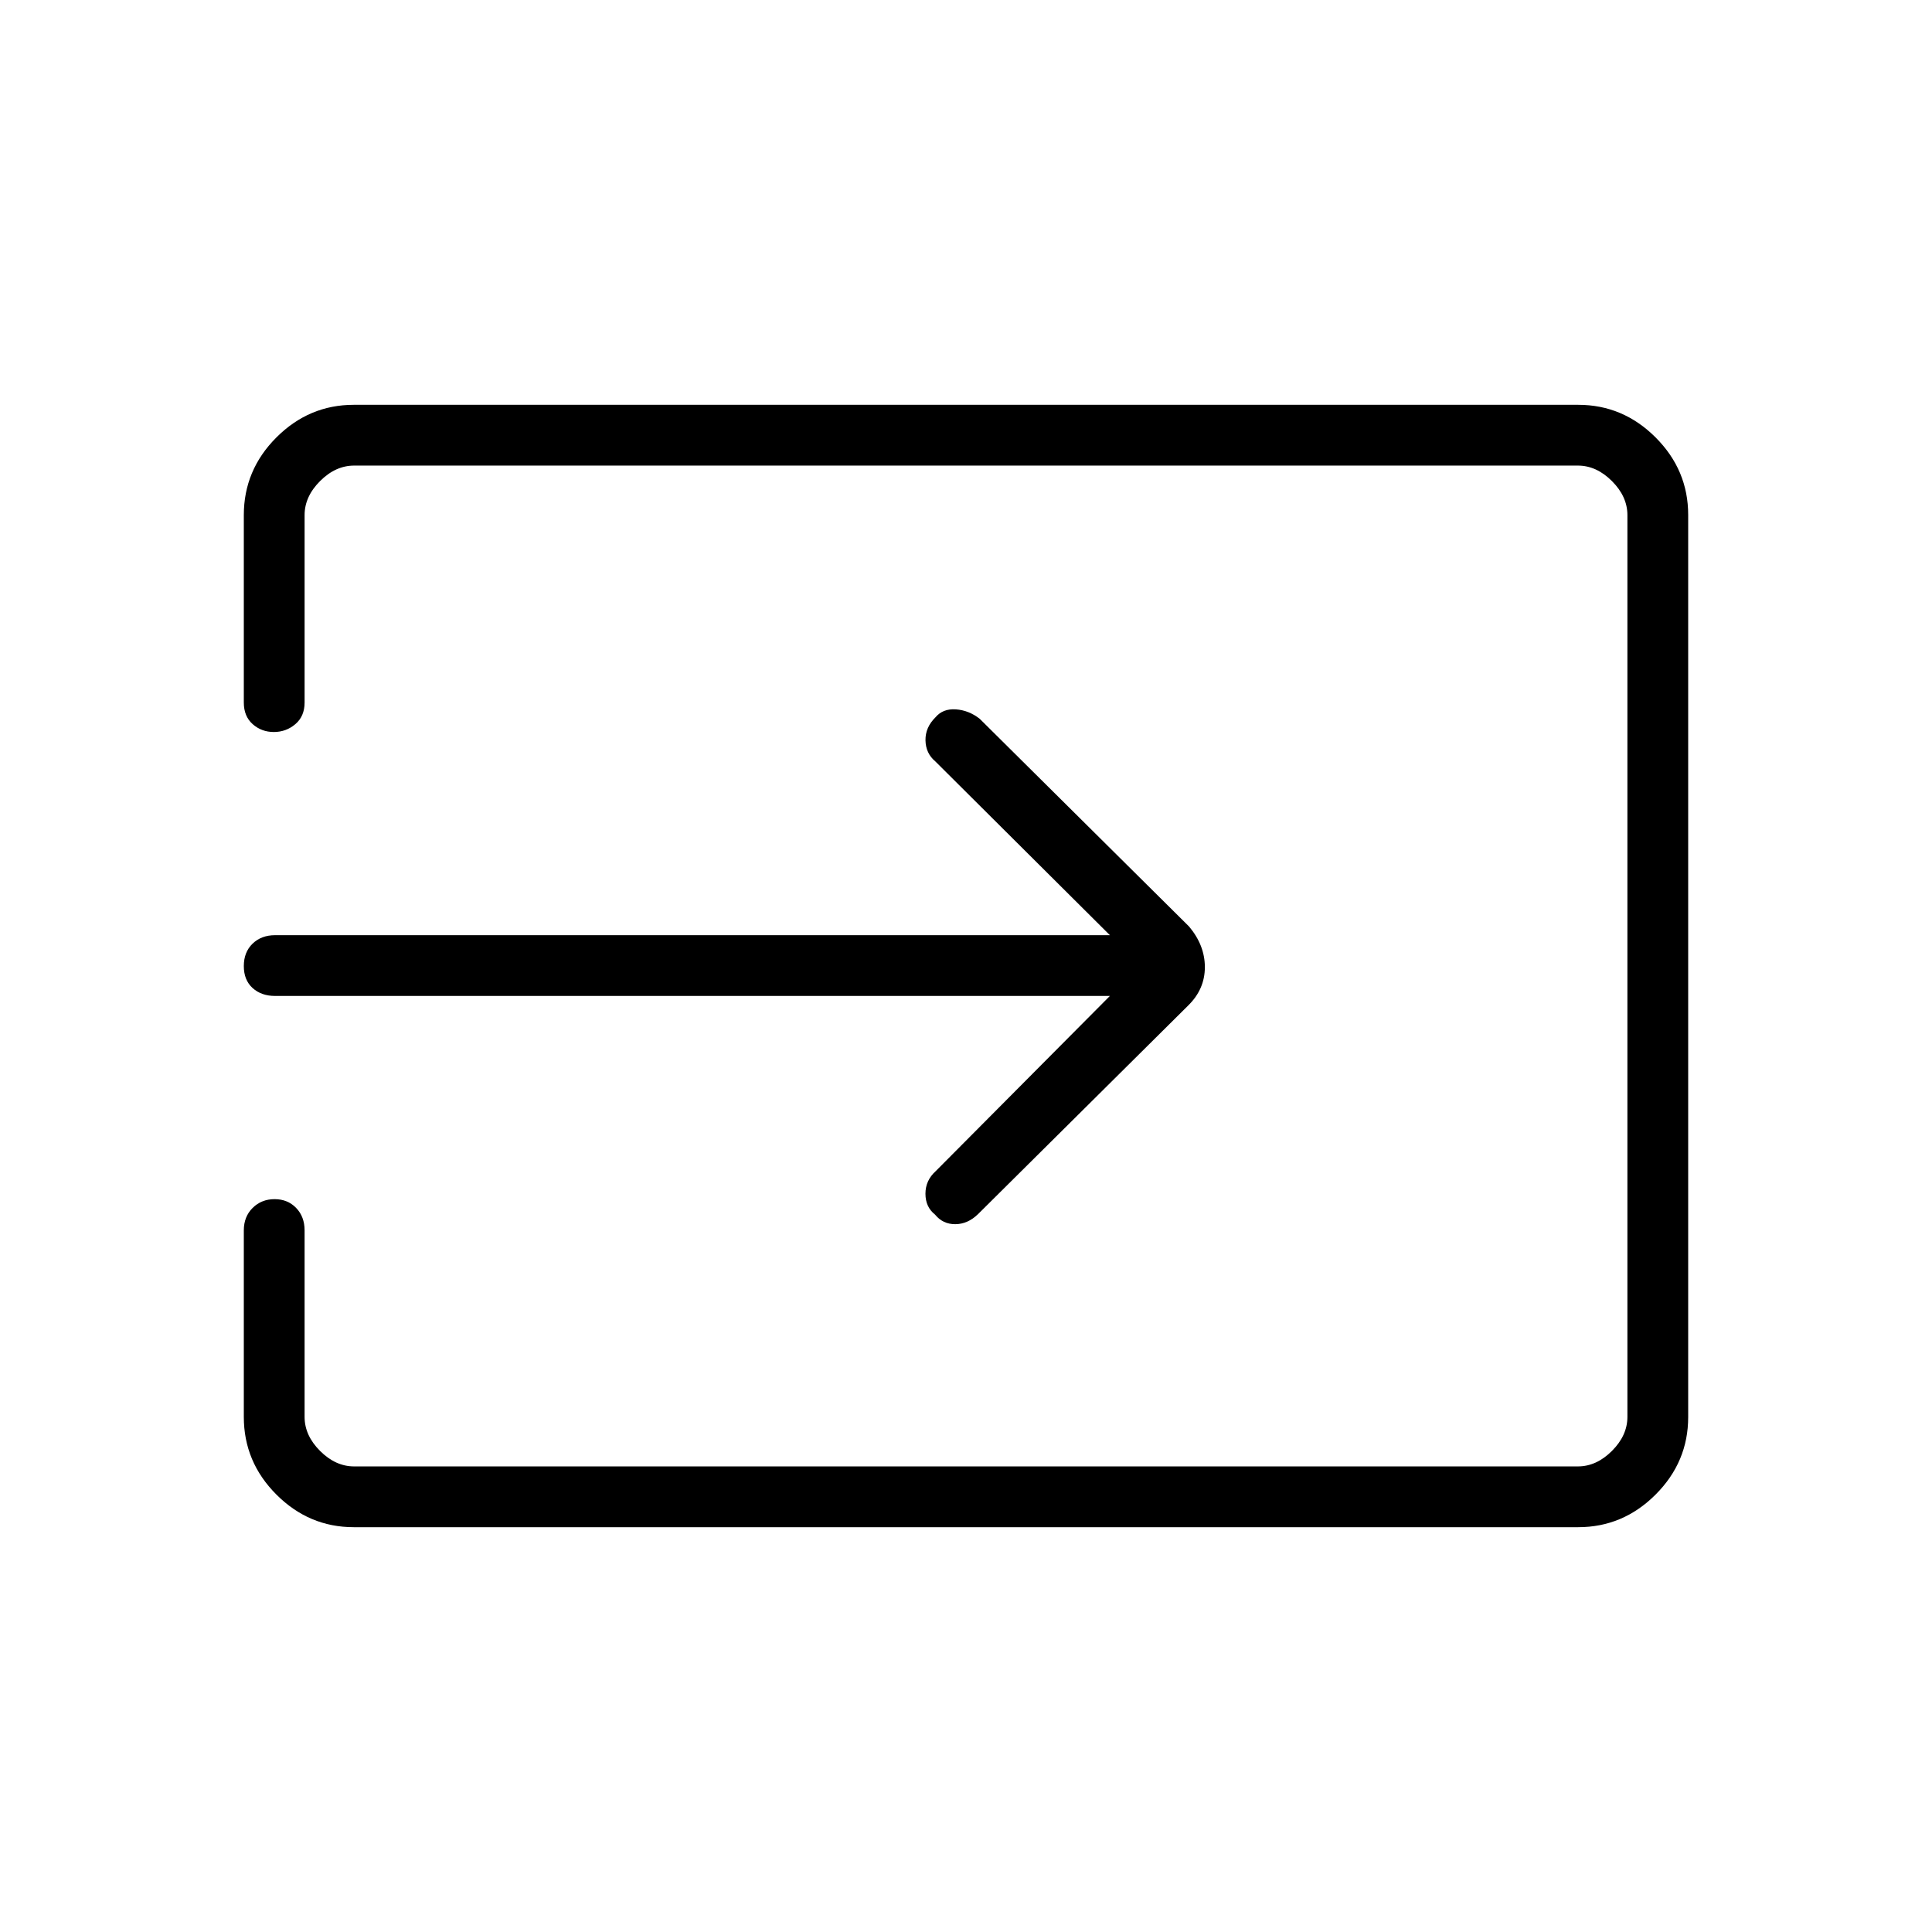 <svg xmlns="http://www.w3.org/2000/svg" height="48" viewBox="0 -960 960 960" width="48"><path d="M175.79-201.15q-22.24 0-38.44-16.2t-16.2-38.61v-92.66q0-6.84 4.4-11.19 4.4-4.34 10.89-4.34 6.48 0 10.69 4.34 4.22 4.35 4.22 11.19v92.66q0 9.23 7.69 16.92 7.69 7.69 16.92 7.69h608.08q9.23 0 16.92-7.69 7.69-7.69 7.69-16.92v-448.08q0-9.23-7.69-16.92-7.69-7.69-16.92-7.69H175.96q-9.23 0-16.92 7.69-7.69 7.69-7.69 16.92v93.12q0 6.84-4.6 10.75-4.59 3.9-10.69 3.9t-10.5-3.9q-4.41-3.91-4.41-10.75v-93.12q0-22.41 16.2-38.61t38.44-16.2h608.42q22.24 0 38.44 16.2t16.2 38.51v448.28q0 22.31-16.2 38.51t-38.44 16.2H175.79ZM551.5-465.12H136.69q-6.84 0-11.19-3.95-4.35-3.96-4.35-10.89 0-6.92 4.35-11.14 4.35-4.21 11.19-4.21H551.5l-86.73-86.34q-4.77-4-4.9-10.45-.13-6.45 4.95-11.46 3.68-4.4 10.14-3.96 6.46.44 11.87 4.7l104 103.19q7.86 9.35 7.86 20.2t-8.14 18.92L485.94-356.67q-5.1 4.94-11.27 4.96-6.17.02-10.06-4.77-4.76-3.75-4.76-10.37 0-6.61 5.08-11.2l86.57-87.07Z"/></svg>
